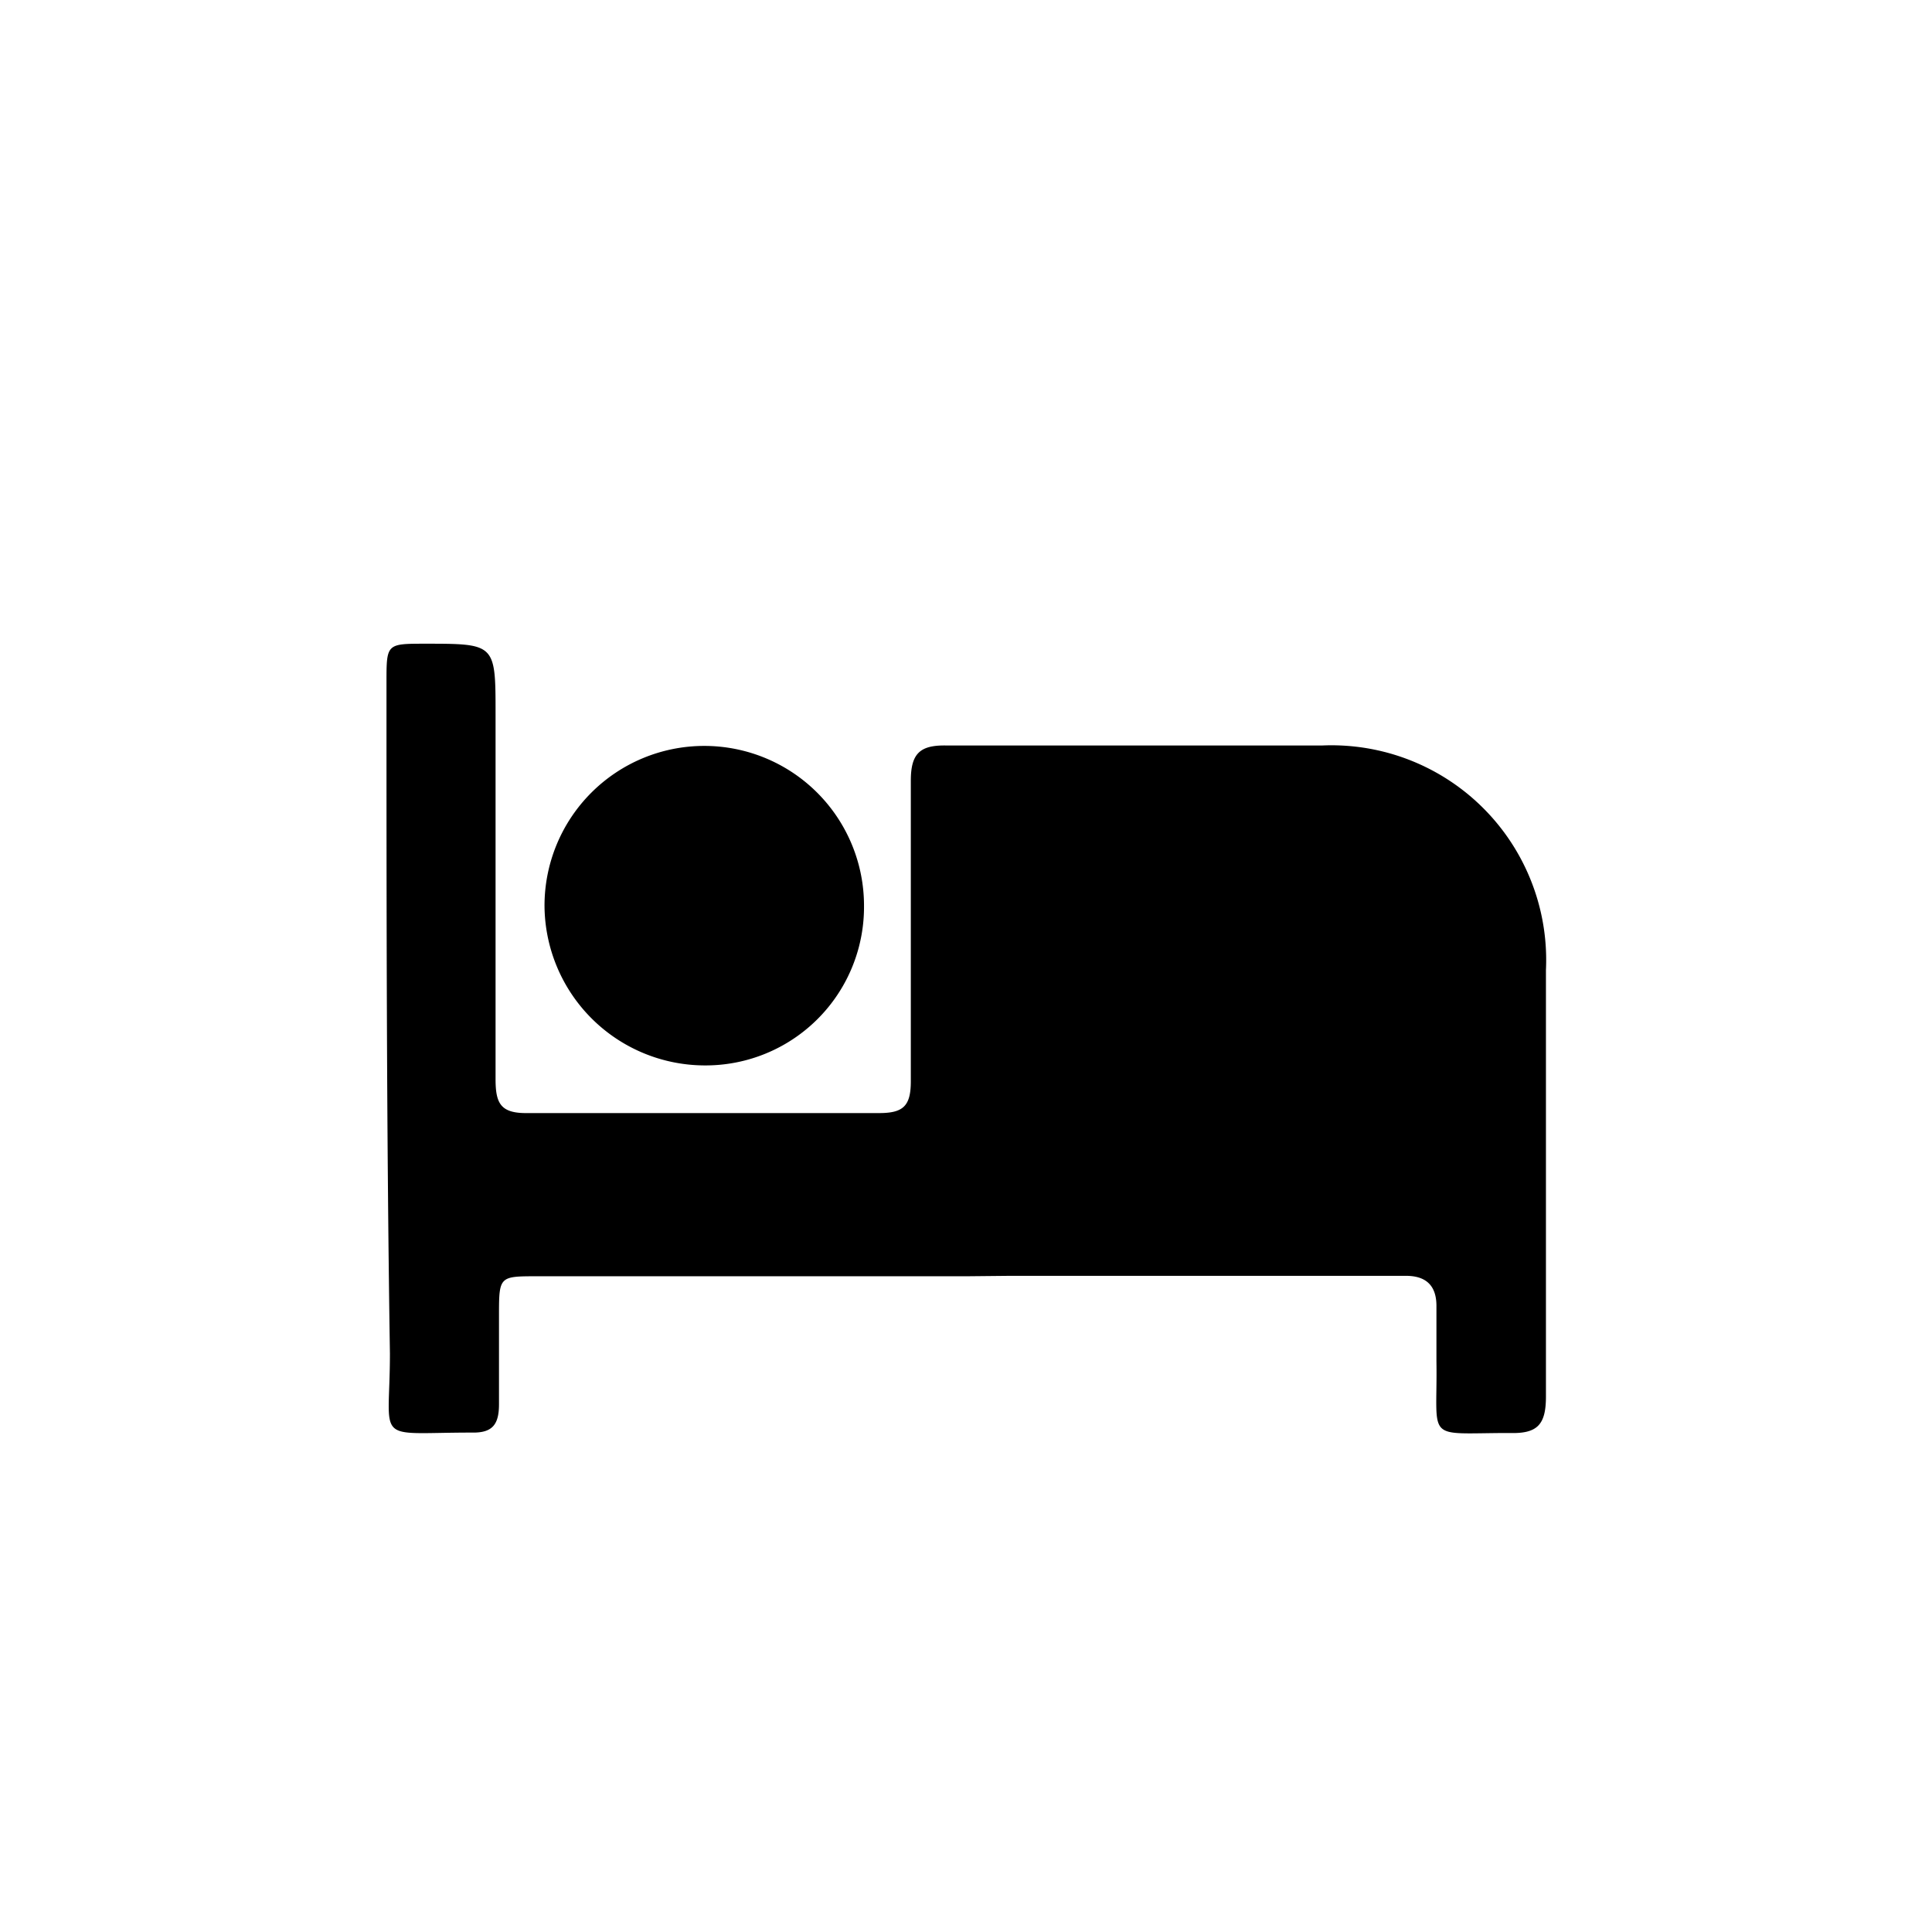 <svg id="Capa_1" data-name="Capa 1" xmlns="http://www.w3.org/2000/svg" viewBox="0 0 44.99 44.99"><path d="M22.51,29.72h-10c-.88,0-.89,0-.89.9,0,.7,0,1.39,0,2.08,0,.47-.15.67-.63.66-2.32,0-1.91.29-1.91-1.84C9,26.31,9,21.1,9,15.89c0-.9,0-.9.9-.9,1.64,0,1.64,0,1.64,1.64,0,2.83,0,5.67,0,8.5,0,.57.12.8.75.79,2.73,0,5.45,0,8.18,0,.56,0,.74-.16.74-.74,0-2.33,0-4.67,0-7,0-.63.21-.83.82-.82,2.92,0,5.84,0,8.76,0A5,5,0,0,1,36,22.59c0,3.31,0,6.62,0,9.93,0,.66-.2.87-.85.85-2,0-1.67.23-1.7-1.67,0-.43,0-.86,0-1.29s-.2-.7-.71-.7c-3.07,0-6.15,0-9.22,0Z"/><path d="M16.39,24.81a3.74,3.74,0,0,1-3.71-3.72,3.72,3.72,0,1,1,7.44,0A3.69,3.69,0,0,1,16.39,24.81Z"/></svg>
